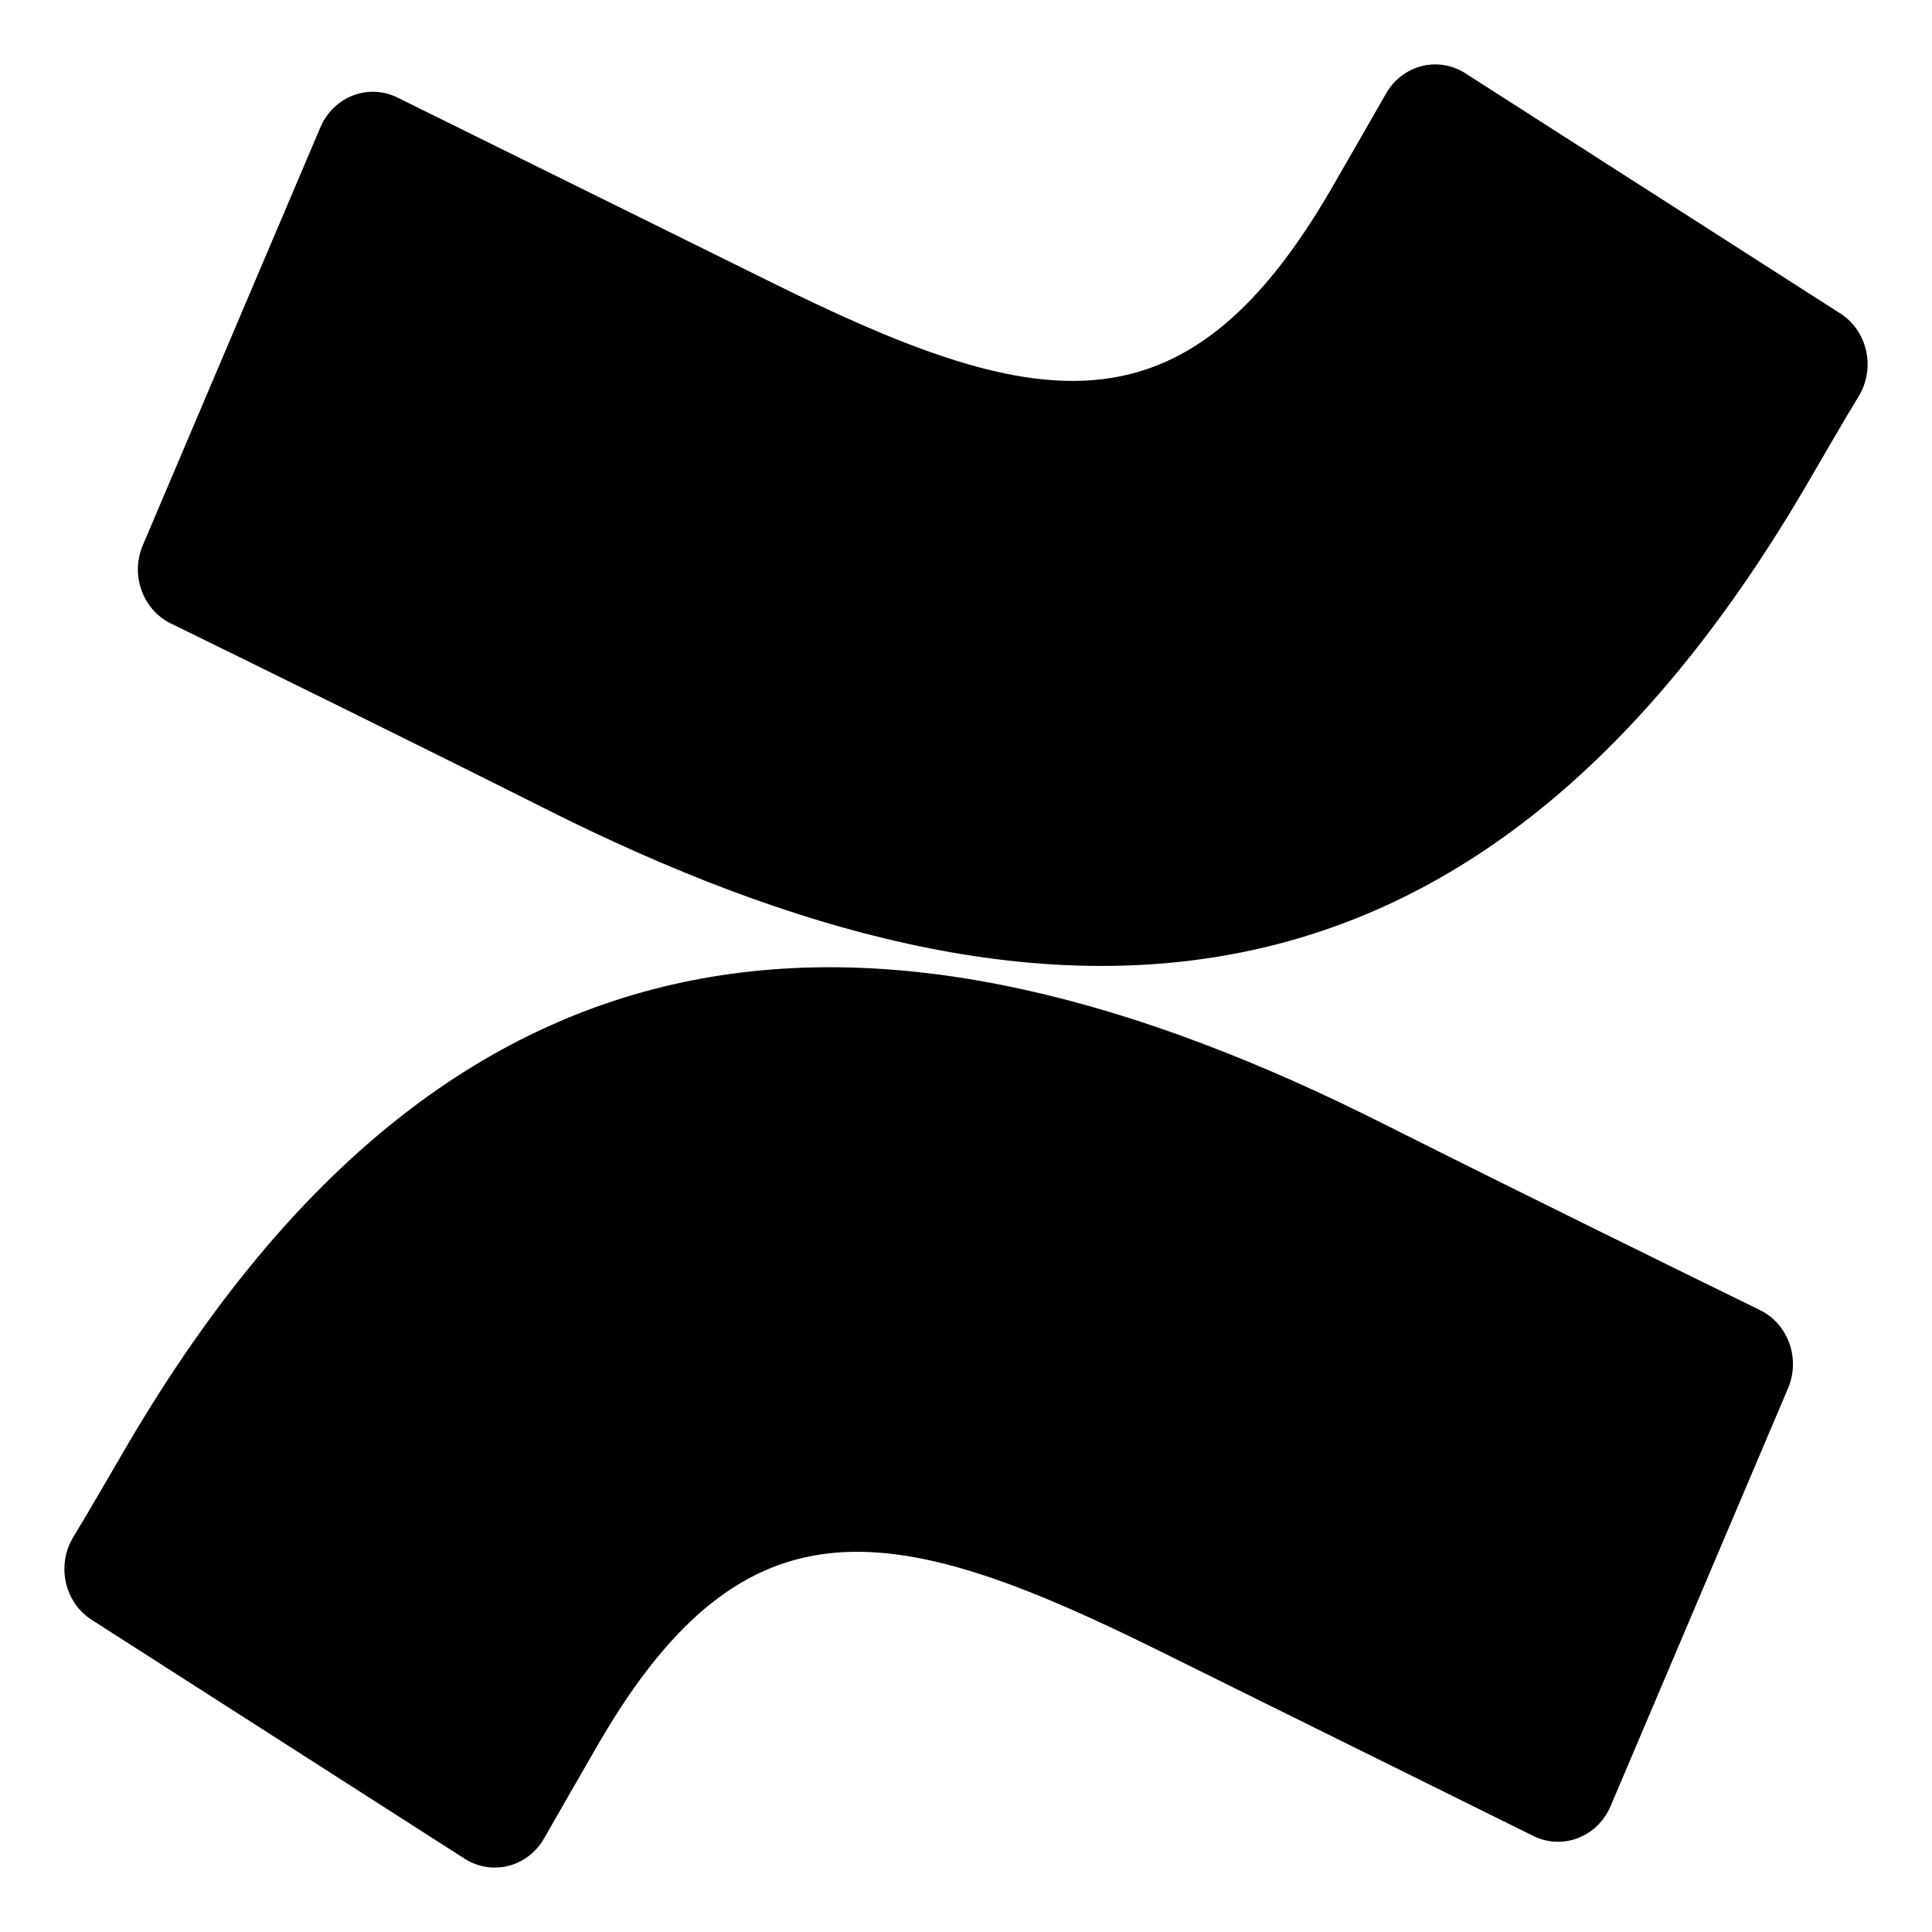 <svg width="30" height="30" viewBox="0 0 30 30" xmlns="http://www.w3.org/2000/svg">
<path d="M2.015 22.375C1.726 22.866 1.401 23.437 1.124 23.891C0.877 24.326 1.01 24.887 1.423 25.152L7.215 28.862C7.418 28.992 7.663 29.032 7.895 28.973C8.127 28.914 8.327 28.76 8.449 28.546C8.68 28.143 8.979 27.619 9.304 27.058C11.598 23.117 13.906 23.599 18.067 25.667L23.81 28.509C24.028 28.617 24.278 28.628 24.504 28.541C24.729 28.454 24.912 28.275 25.009 28.046L27.766 21.554C27.961 21.091 27.763 20.55 27.321 20.339C26.109 19.746 23.699 18.564 21.529 17.474C13.724 13.528 7.09 13.783 2.015 22.375Z" fill="black"/>
<path d="M27.985 7.645C28.274 7.153 28.599 6.583 28.876 6.129C29.123 5.694 28.99 5.133 28.577 4.868L22.785 1.158C22.58 1.015 22.327 0.966 22.087 1.024C21.846 1.082 21.639 1.241 21.516 1.464C21.284 1.868 20.985 2.392 20.66 2.953C18.366 6.894 16.058 6.412 11.897 4.344L6.172 1.515C5.954 1.407 5.704 1.396 5.479 1.483C5.253 1.571 5.071 1.749 4.974 1.979L2.216 8.47C2.021 8.934 2.219 9.474 2.661 9.685C3.873 10.279 6.283 11.461 8.453 12.551C16.276 16.492 22.91 16.227 27.985 7.645Z" fill="black"/>
</svg>
